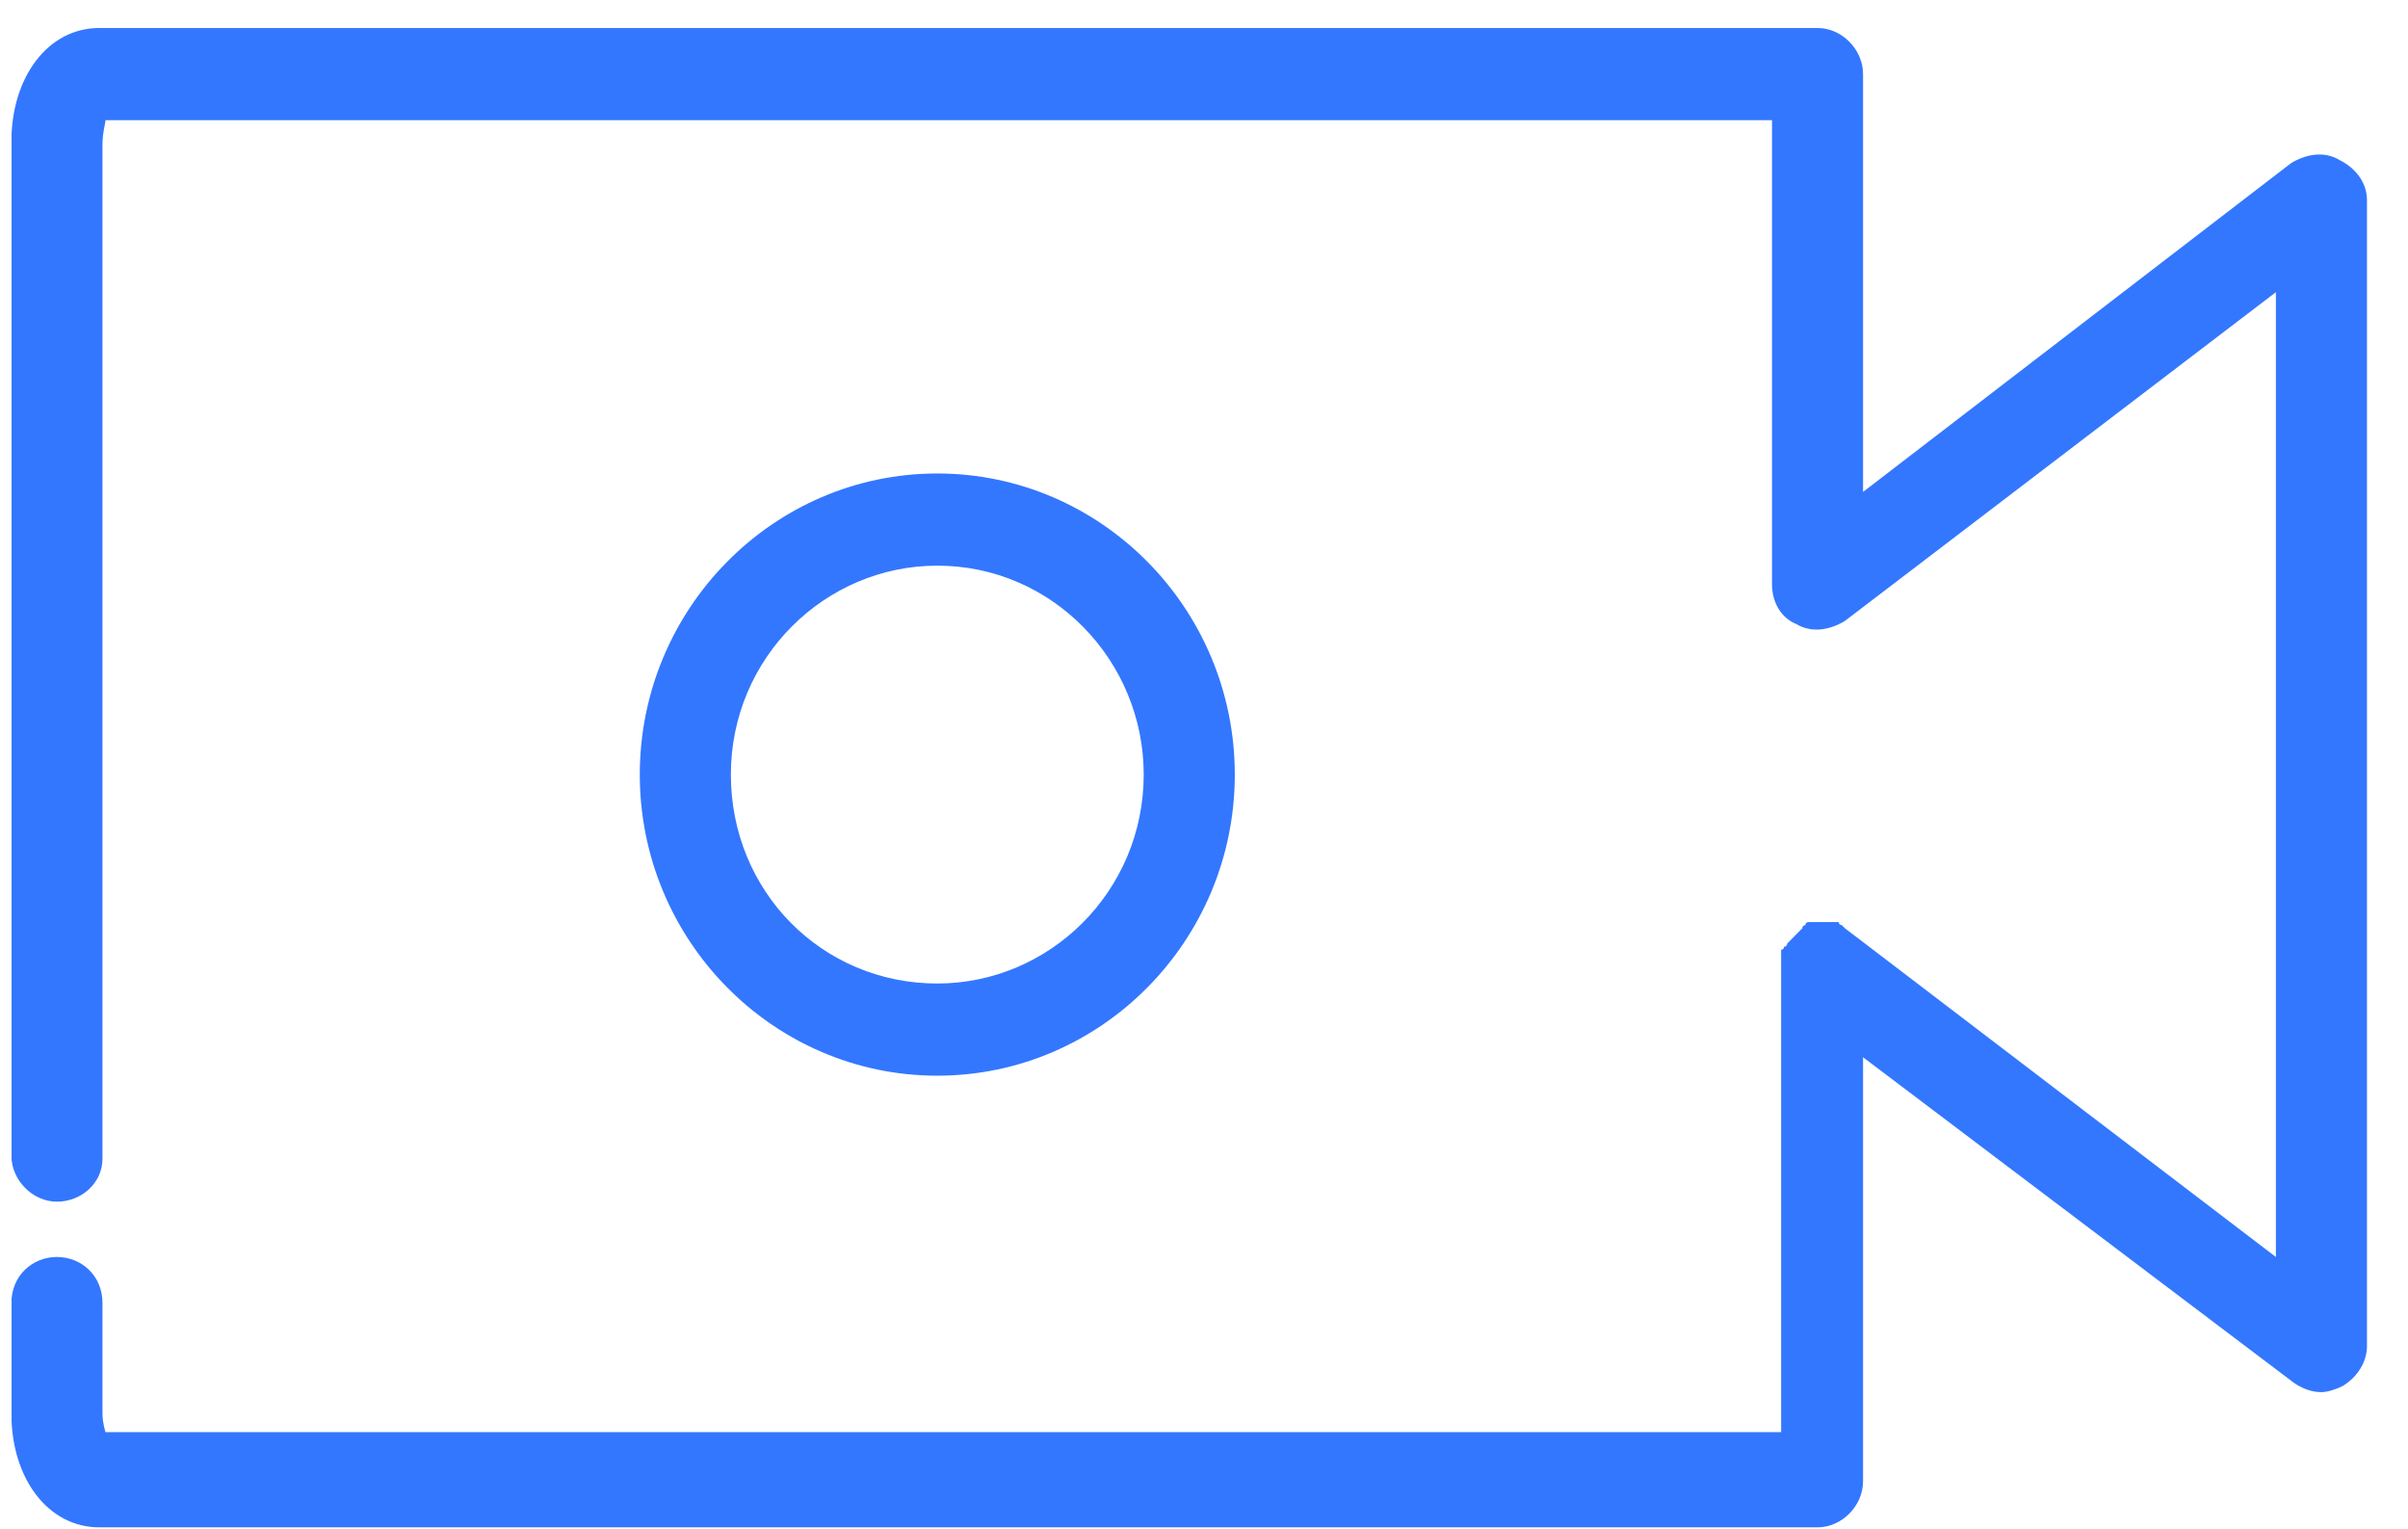 <svg width="52" height="33" viewBox="0 0 52 33" fill="none" xmlns="http://www.w3.org/2000/svg">
<g clip-path="url(#clip0_746_45825)">
<path d="M50.524 3.456C50.196 3.257 49.803 3.323 49.475 3.522L40.232 10.62V1.599C40.232 1.068 39.774 0.604 39.249 0.604H2.147C1.033 0.604 0.246 1.665 0.246 3.058V24.948C0.246 25.479 0.705 25.943 1.229 25.943C1.754 25.943 2.213 25.545 2.213 25.014V3.124C2.213 2.859 2.278 2.66 2.278 2.594H38.266V12.61C38.266 13.008 38.463 13.34 38.79 13.472C39.118 13.671 39.511 13.605 39.839 13.406L49.147 6.308V27.137L39.839 20.039L39.774 19.973C39.774 19.973 39.708 19.973 39.708 19.907H39.642H39.577H39.511C39.446 19.907 39.446 19.907 39.38 19.907H39.315C39.249 19.907 39.249 19.907 39.184 19.907H39.118H39.053C39.053 19.907 38.987 19.907 38.987 19.973C38.987 19.973 38.921 19.973 38.921 20.039L38.856 20.105L38.79 20.172L38.725 20.238C38.725 20.238 38.725 20.238 38.659 20.305L38.594 20.371C38.594 20.371 38.594 20.437 38.528 20.437C38.528 20.437 38.528 20.503 38.463 20.503V20.57V20.636C38.463 20.703 38.463 20.703 38.463 20.769V30.918H2.278C2.278 30.918 2.213 30.719 2.213 30.52V28.132C2.213 27.535 1.754 27.137 1.229 27.137C0.705 27.137 0.246 27.535 0.246 28.132V30.52C0.246 31.913 1.033 32.974 2.147 32.974H39.249C39.774 32.974 40.232 32.51 40.232 31.979V22.825L49.541 29.857C49.737 29.989 49.934 30.055 50.131 30.055C50.262 30.055 50.459 29.989 50.59 29.923C50.917 29.724 51.114 29.392 51.114 29.061V4.318C51.114 3.987 50.917 3.655 50.524 3.456Z" fill="#3377FF"/>
<path d="M26.665 16.723C26.665 13.141 23.78 10.222 20.24 10.222C16.701 10.222 13.816 13.141 13.816 16.723C13.816 20.305 16.701 23.223 20.24 23.223C23.78 23.223 26.665 20.305 26.665 16.723ZM15.783 16.723C15.783 14.202 17.815 12.212 20.24 12.212C22.731 12.212 24.698 14.268 24.698 16.723C24.698 19.243 22.666 21.233 20.24 21.233C17.75 21.233 15.783 19.243 15.783 16.723Z" fill="#3377FF"/>
</g>
<defs>
<clipPath id="clip0_746_45825">
<rect width="50.868" height="32.37" fill="white" transform="translate(0.25 0.604)"/>
</clipPath>
</defs>
</svg>
